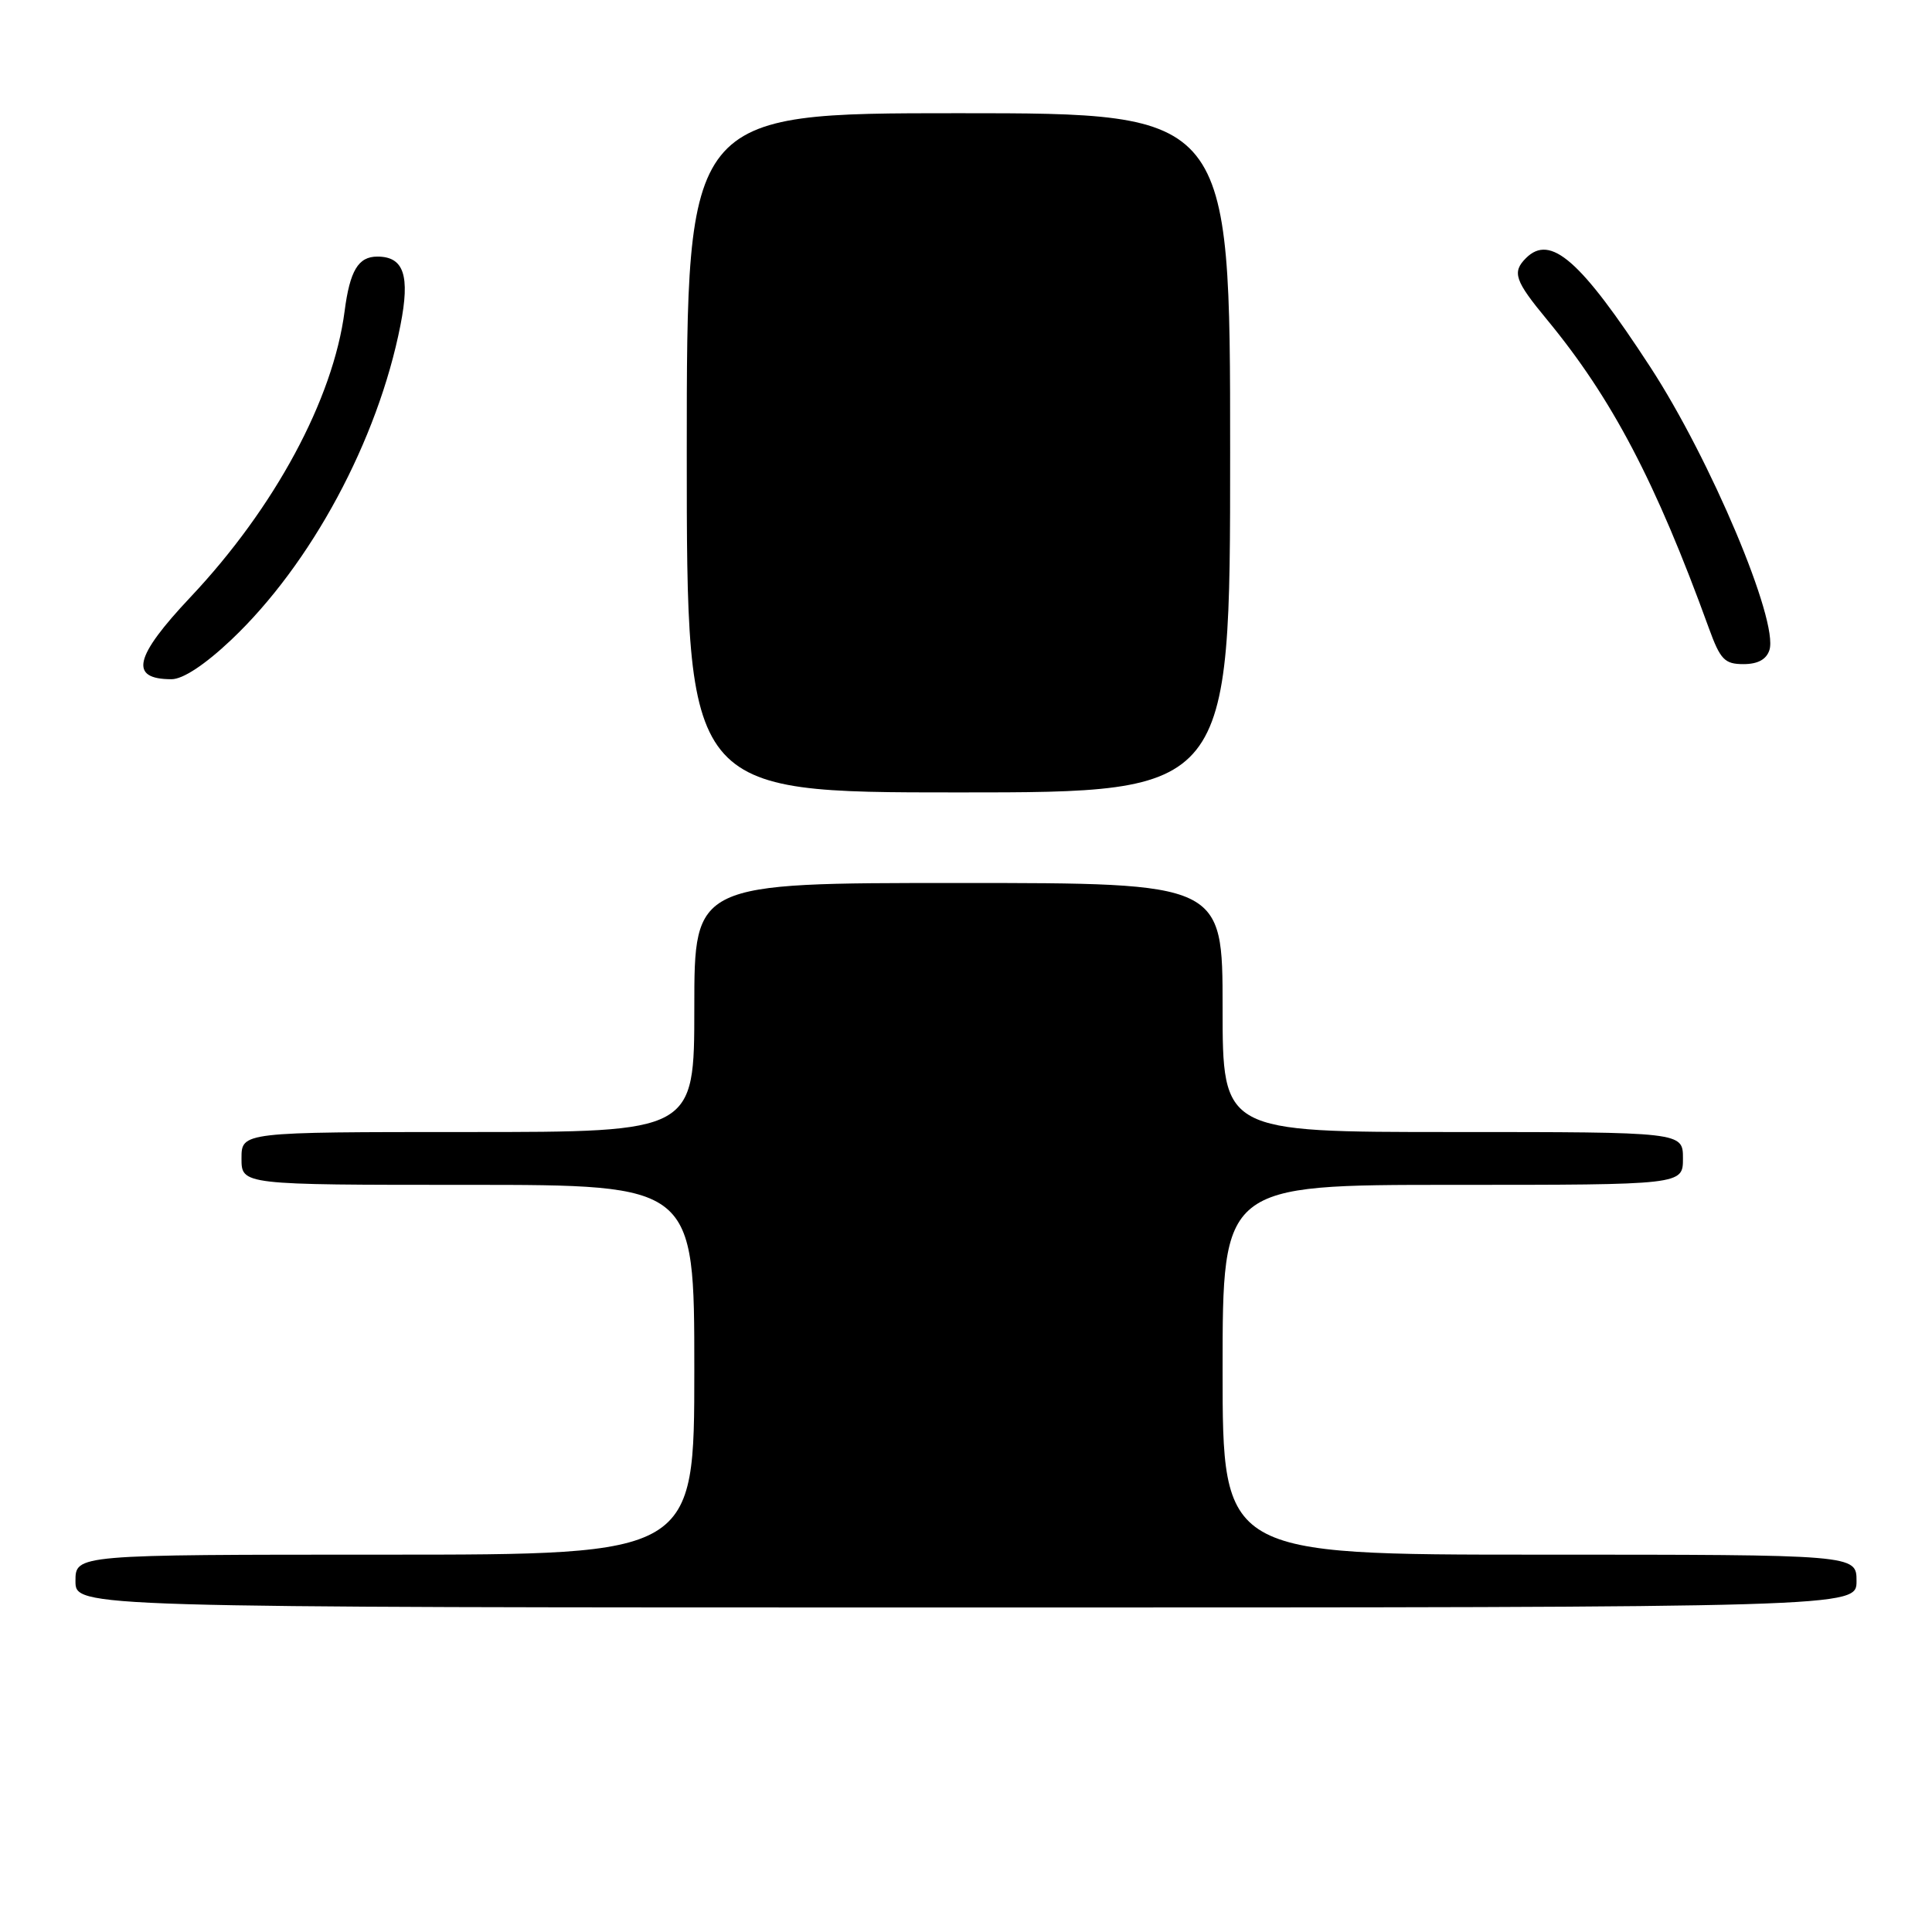<?xml version="1.0" encoding="UTF-8" standalone="no"?>
<!DOCTYPE svg PUBLIC "-//W3C//DTD SVG 1.1//EN" "http://www.w3.org/Graphics/SVG/1.1/DTD/svg11.dtd" >
<svg xmlns="http://www.w3.org/2000/svg" xmlns:xlink="http://www.w3.org/1999/xlink" version="1.1" viewBox="0 0 256 256">
 <g >
 <path fill="currentColor"
d=" M 246.00 209.50 C 246.00 206.00 246.00 206.00 204.00 206.00 C 162.00 206.00 162.00 206.00 162.00 181.50 C 162.00 157.00 162.00 157.00 192.50 157.00 C 223.00 157.00 223.00 157.00 223.00 153.50 C 223.00 150.00 223.00 150.00 192.50 150.00 C 162.00 150.00 162.00 150.00 162.00 133.50 C 162.00 117.00 162.00 117.00 127.00 117.00 C 92.00 117.00 92.00 117.00 92.00 133.50 C 92.00 150.00 92.00 150.00 62.00 150.00 C 32.00 150.00 32.00 150.00 32.00 153.50 C 32.00 157.00 32.00 157.00 62.00 157.00 C 92.00 157.00 92.00 157.00 92.00 181.50 C 92.00 206.00 92.00 206.00 51.00 206.00 C 10.00 206.00 10.00 206.00 10.00 209.50 C 10.00 213.00 10.00 213.00 128.00 213.00 C 246.00 213.00 246.00 213.00 246.00 209.50 Z  M 163.00 60.00 C 163.00 15.00 163.00 15.00 127.00 15.00 C 91.00 15.00 91.00 15.00 91.00 60.00 C 91.00 105.00 91.00 105.00 127.00 105.00 C 163.00 105.00 163.00 105.00 163.00 60.00 Z  M 30.63 84.79 C 41.22 74.77 50.06 58.35 53.06 43.10 C 54.36 36.51 53.52 34.00 50.00 34.00 C 47.47 34.00 46.36 35.86 45.66 41.25 C 44.14 52.92 36.39 67.29 25.25 79.11 C 17.76 87.06 17.08 90.00 22.73 90.00 C 24.24 90.00 27.15 88.08 30.63 84.79 Z  M 234.46 86.13 C 235.68 82.29 226.67 60.90 218.67 48.63 C 209.44 34.47 205.44 30.96 202.20 34.20 C 200.33 36.07 200.71 37.19 204.99 42.36 C 213.59 52.78 219.40 63.84 226.44 83.25 C 227.95 87.40 228.52 88.00 231.02 88.00 C 232.92 88.00 234.06 87.38 234.46 86.13 Z "/>
</g>
</svg>